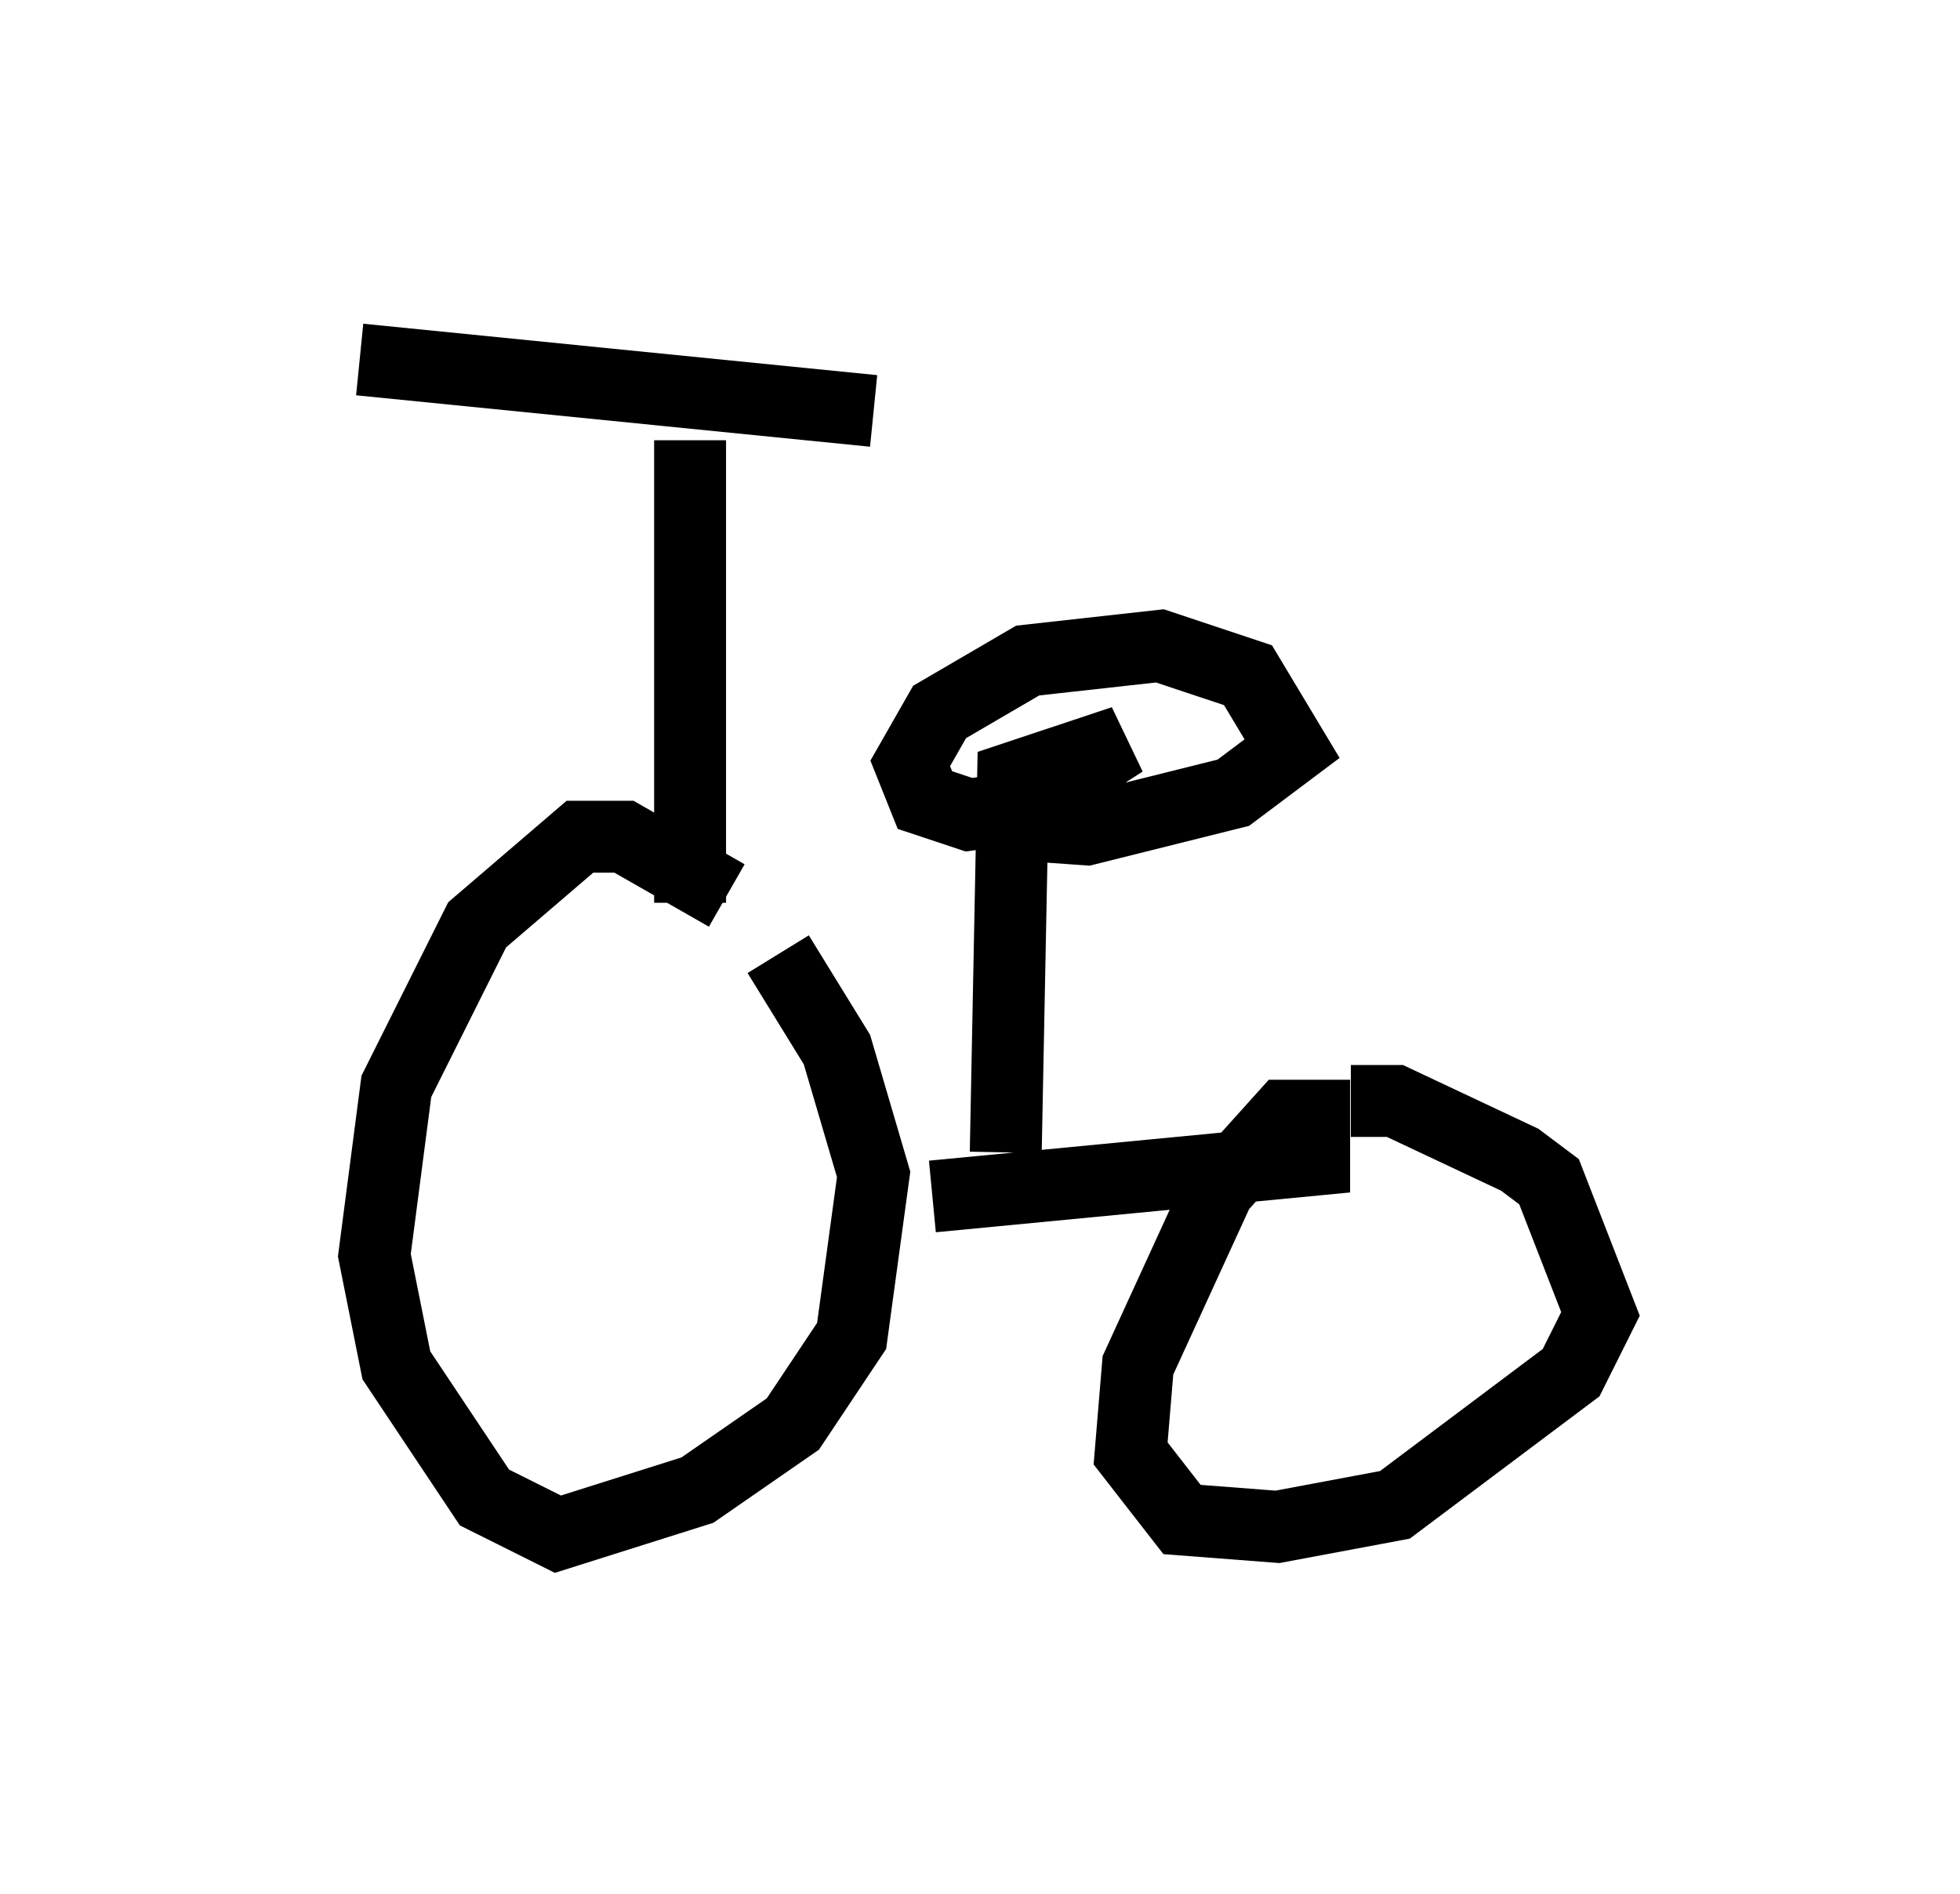 <?xml version="1.0" encoding="utf-8" ?>
<svg baseProfile="full" height="26.334" version="1.1" width="27.252" xmlns="http://www.w3.org/2000/svg" xmlns:ev="http://www.w3.org/2001/xml-events" xmlns:xlink="http://www.w3.org/1999/xlink"><defs /><rect fill="white" height="26.334" width="27.252" x="0" y="0" /><path d="M11.84, 13.983 m-1.735, -1.531 l-1.429, -0.817 -0.613, 0.0 l-1.429, 1.225 -1.123, 2.246 l-0.306, 2.348 0.306, 1.531 l1.225, 1.838 1.021, 0.51 l1.94, -0.613 1.327, -0.919 l0.817, -1.225 0.306, -2.246 l-0.51, -1.735 -0.817, -1.327 m-1.225, -0.715 l0.0, -6.431 m-4.594, -1.123 l7.146, 0.715 m0.817, 10.923 l5.308, -0.51 0.0, -0.613 l-0.408, 0.0 -0.919, 1.021 l-1.123, 2.45 -0.102, 1.225 l0.715, 0.919 1.327, 0.102 l1.633, -0.306 2.45, -1.838 l0.408, -0.817 -0.715, -1.838 l-0.408, -0.306 -1.735, -0.817 l-0.613, 0.0 m-4.798, 0.715 l0.102, -5.206 1.531, -0.51 l-1.429, 0.919 -0.715, 0.102 l-0.613, -0.204 -0.204, -0.51 l0.408, -0.715 1.225, -0.715 l1.838, -0.204 1.225, 0.408 l0.613, 1.021 -0.817, 0.613 l-2.042, 0.51 -1.429, -0.102 " fill="none" stroke="black" stroke-width="1" /></svg>